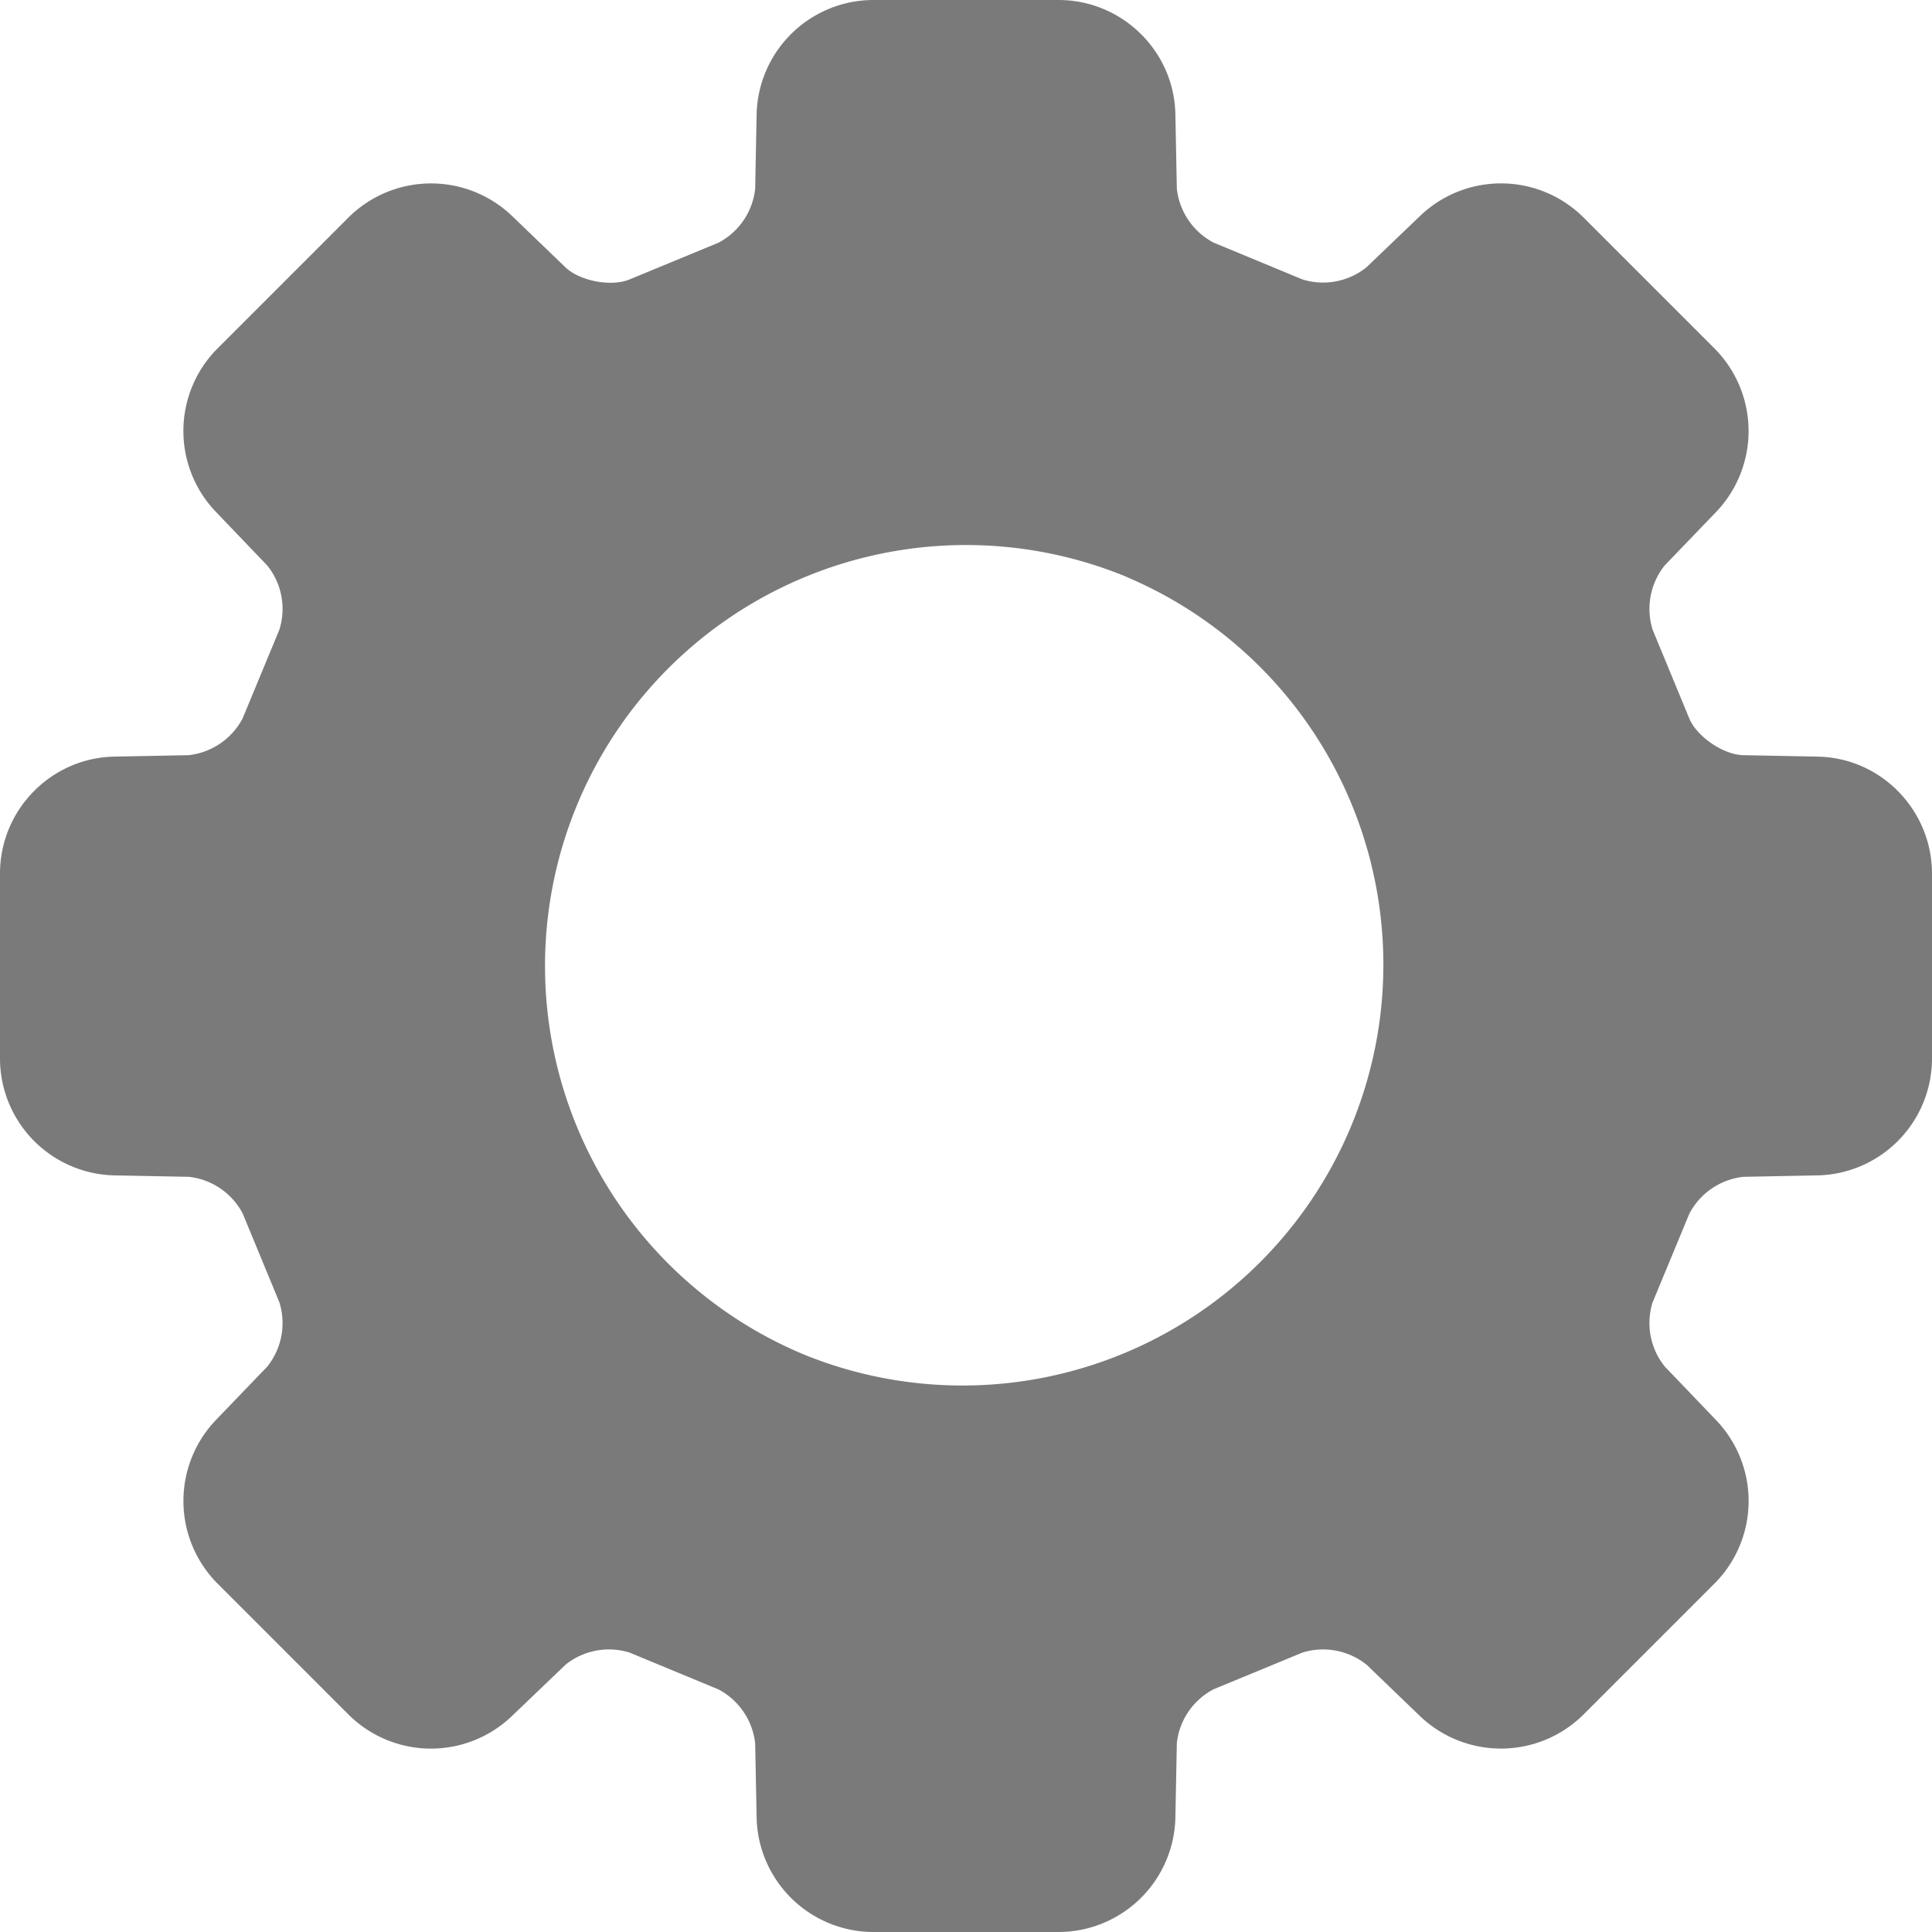 <svg xmlns="http://www.w3.org/2000/svg" width="16" height="16" viewBox="0 0 16 16">
    <path fill="#7A7A7A" fill-rule="nonzero" d="M8.766 0c.525 0 .957.421.968.945l.012.618a.577.577 0 0 0 .304.446l.736.305a.574.574 0 0 0 .53-.1l.447-.428a.968.968 0 0 1 1.352.016l1.083 1.083a.97.97 0 0 1 .016 1.353l-.428.445a.577.577 0 0 0-.1.531l.304.736c.063.151.282.3.446.304l.618.012c.524.01.945.443.946.968v1.532a.969.969 0 0 1-.945.968l-.618.012a.577.577 0 0 0-.446.304l-.305.736a.574.574 0 0 0 .1.53l.428.447a.968.968 0 0 1-.016 1.352l-1.083 1.083a.97.97 0 0 1-1.353.016l-.445-.428a.577.577 0 0 0-.531-.1l-.736.304a.574.574 0 0 0-.304.446l-.012.618a.969.969 0 0 1-.968.946H7.234a.969.969 0 0 1-.968-.945l-.012-.618a.577.577 0 0 0-.304-.446l-.736-.305a.574.574 0 0 0-.53.1l-.447.428a.968.968 0 0 1-1.352-.016l-1.083-1.083a.97.97 0 0 1-.016-1.353l.428-.445a.577.577 0 0 0 .1-.531l-.304-.736a.574.574 0 0 0-.446-.304l-.618-.012A.969.969 0 0 1 0 8.766V7.234c0-.525.421-.957.945-.968l.618-.012a.577.577 0 0 0 .446-.304l.305-.736a.574.574 0 0 0-.1-.53l-.428-.447a.968.968 0 0 1 .016-1.352l1.083-1.083a.97.97 0 0 1 1.353-.016l.445.428c.119.114.38.163.531.1l.736-.304a.574.574 0 0 0 .304-.446l.012-.618A.969.969 0 0 1 7.234 0h1.532zm.568 4.779a3.486 3.486 0 1 0-2.668 6.442A3.486 3.486 0 0 0 9.334 4.78z"/>
</svg>
